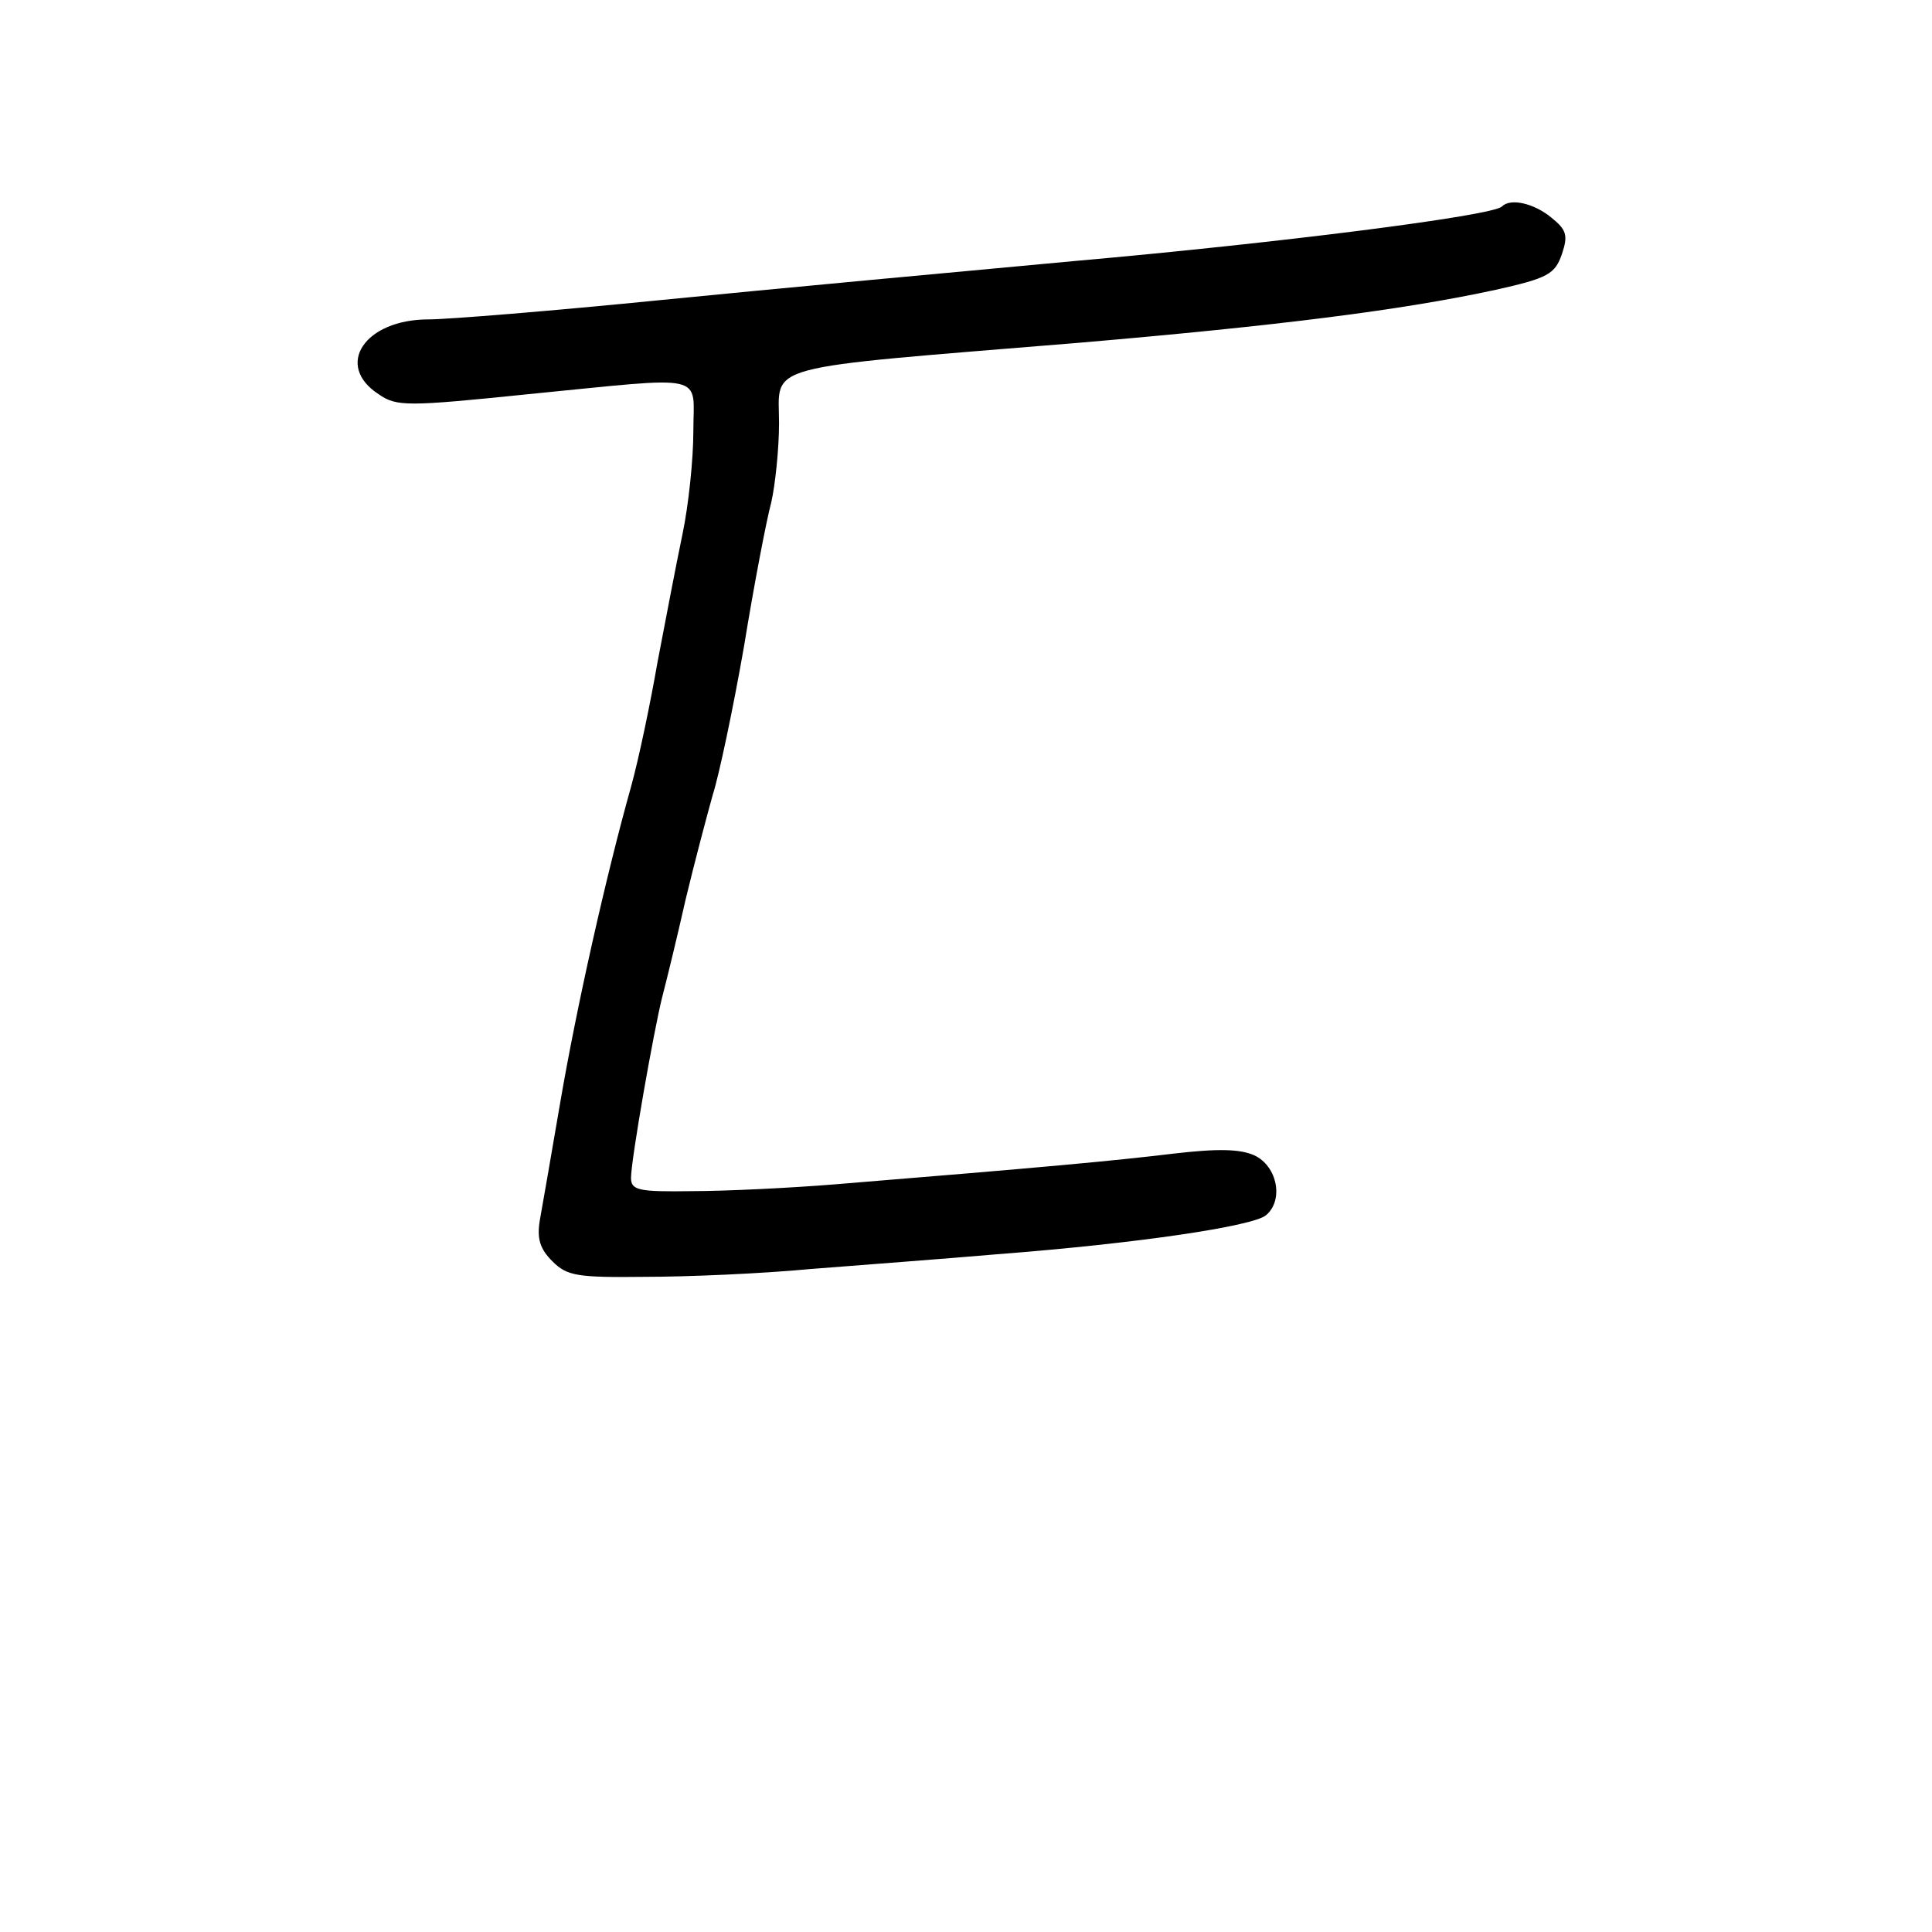 <?xml version="1.0" standalone="no"?>
<!DOCTYPE svg PUBLIC "-//W3C//DTD SVG 20010904//EN"
 "http://www.w3.org/TR/2001/REC-SVG-20010904/DTD/svg10.dtd">
<svg version="1.0" xmlns="http://www.w3.org/2000/svg"
 width="248pt" height="248pt" viewBox="0 0 248 248"
 preserveAspectRatio="xMidYMid meet">
<g transform="translate(0,248) scale(0.1,-0.1)"
fill="#000000" stroke="none">
<path d="M1928 2215 c-11 -12 -288 -47 -548 -70 -151 -14 -390 -36 -530 -50
-140 -14 -275 -25 -300 -25 -82 0 -121 -59 -64 -96 23 -16 36 -16 192 0 234
23 212 28 212 -48 0 -35 -6 -94 -14 -132 -8 -38 -22 -112 -32 -164 -9 -52 -24
-124 -34 -160 -32 -114 -70 -283 -91 -406 -11 -65 -23 -133 -26 -150 -4 -24 0
-37 16 -53 19 -19 32 -21 119 -20 53 0 149 4 212 10 63 5 171 13 240 19 182
14 328 36 345 50 23 19 15 63 -15 77 -18 8 -46 9 -105 2 -75 -9 -160 -17 -430
-39 -60 -5 -145 -9 -187 -9 -68 -1 -78 1 -78 17 0 23 29 188 40 232 5 19 19
76 30 125 12 50 28 110 35 135 8 25 26 110 40 190 13 80 29 163 35 185 5 22
10 68 10 102 0 77 -29 69 385 103 257 22 415 42 535 68 67 15 76 20 85 46 8
24 6 31 -14 47 -22 18 -52 25 -63 14z"/>
</g>
</svg>
